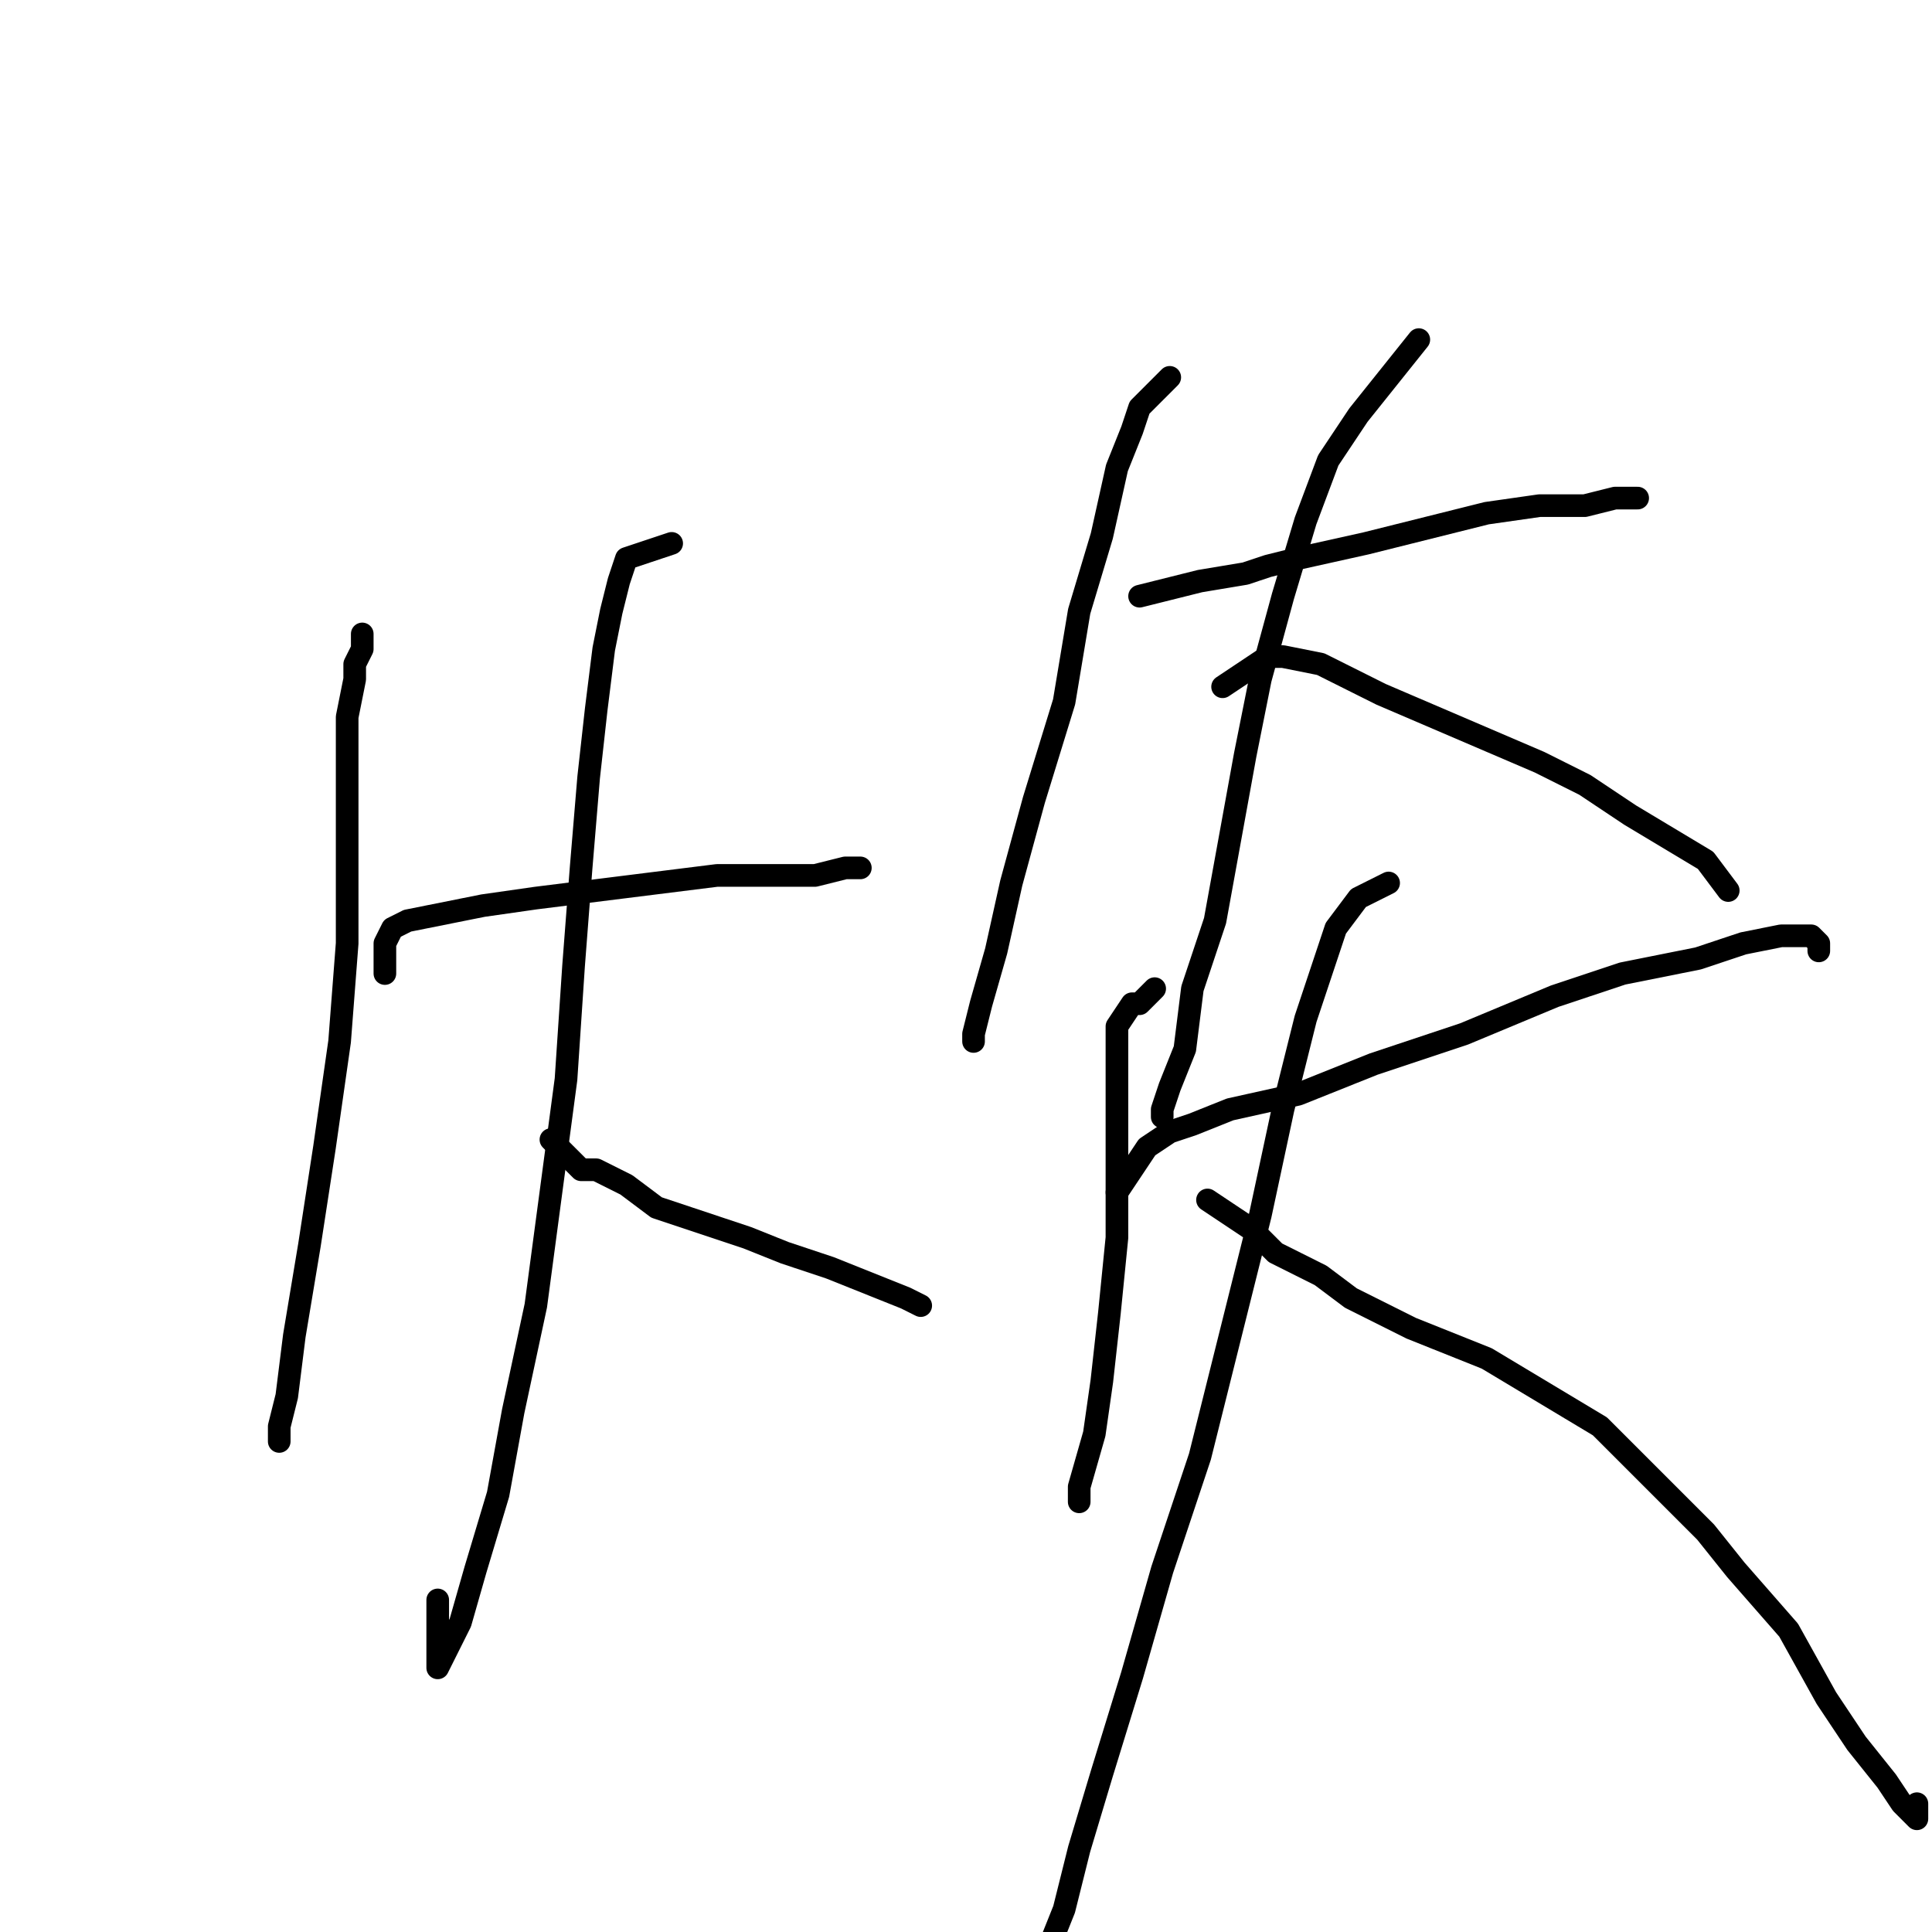 <?xml version="1.0" standalone="no"?>
    <svg width="256" height="256" xmlns="http://www.w3.org/2000/svg" version="1.1">
    <polyline stroke="black" stroke-width="3" stroke-linecap="round" fill="transparent" stroke-linejoin="round" points="48 84 48 85 48 86 47 88 47 90 46 95 46 102 46 113 46 125 45 138 43 152 41 165 39 177 38 185 37 189 37 191 37 191 " />
        <polyline stroke="black" stroke-width="3" stroke-linecap="round" fill="transparent" stroke-linejoin="round" points="51 129 51 127 51 125 52 123 54 122 59 121 64 120 71 119 79 118 87 117 95 116 102 116 108 116 112 115 114 115 114 115 " />
        <polyline stroke="black" stroke-width="3" stroke-linecap="round" fill="transparent" stroke-linejoin="round" points="89 72 86 73 83 74 82 77 81 81 80 86 79 94 78 103 77 115 76 128 75 143 73 158 71 173 68 187 66 198 63 208 61 215 59 219 58 221 58 216 58 212 58 212 " />
        <polyline stroke="black" stroke-width="3" stroke-linecap="round" fill="transparent" stroke-linejoin="round" points="73 151 75 153 77 155 79 155 83 157 87 160 90 161 93 162 99 164 104 166 110 168 115 170 120 172 122 173 122 173 " />
        <polyline stroke="black" stroke-width="3" stroke-linecap="round" fill="transparent" stroke-linejoin="round" points="155 50 153 52 151 54 150 57 148 62 146 71 143 81 141 93 137 106 134 117 132 126 130 133 129 137 129 138 129 138 " />
        <polyline stroke="black" stroke-width="3" stroke-linecap="round" fill="transparent" stroke-linejoin="round" points="151 79 155 78 159 77 165 76 168 75 172 74 181 72 189 70 197 68 204 67 210 67 214 66 217 66 217 66 " />
        <polyline stroke="black" stroke-width="3" stroke-linecap="round" fill="transparent" stroke-linejoin="round" points="188 45 184 50 180 55 176 61 173 69 170 79 167 90 165 100 163 111 161 122 158 131 157 139 155 144 154 147 154 148 154 148 " />
        <polyline stroke="black" stroke-width="3" stroke-linecap="round" fill="transparent" stroke-linejoin="round" points="162 91 165 89 168 87 170 87 175 88 177 89 183 92 190 95 197 98 204 101 210 104 216 108 221 111 226 114 229 118 229 118 " />
        <polyline stroke="black" stroke-width="3" stroke-linecap="round" fill="transparent" stroke-linejoin="round" points="153 131 152 132 151 133 150 133 148 136 148 140 148 147 148 155 148 164 147 174 146 183 145 190 143 197 143 199 143 199 " />
        <polyline stroke="black" stroke-width="3" stroke-linecap="round" fill="transparent" stroke-linejoin="round" points="148 158 150 155 152 152 155 150 158 149 163 147 172 145 182 141 194 137 206 132 215 129 225 127 231 125 236 124 239 124 240 124 241 125 241 126 241 126 " />
        <polyline stroke="black" stroke-width="3" stroke-linecap="round" fill="transparent" stroke-linejoin="round" points="184 117 182 118 180 119 177 123 176 126 173 135 170 147 167 161 163 177 159 193 154 208 150 222 146 235 143 245 141 253 139 258 138 261 137 262 137 262 " />
        <polyline stroke="black" stroke-width="3" stroke-linecap="round" fill="transparent" stroke-linejoin="round" points="160 159 163 161 166 163 169 166 175 169 179 172 187 176 192 178 197 180 207 186 212 189 217 194 226 203 230 208 237 216 242 225 246 231 250 236 252 239 254 241 254 240 254 239 254 239 " />
        </svg>
